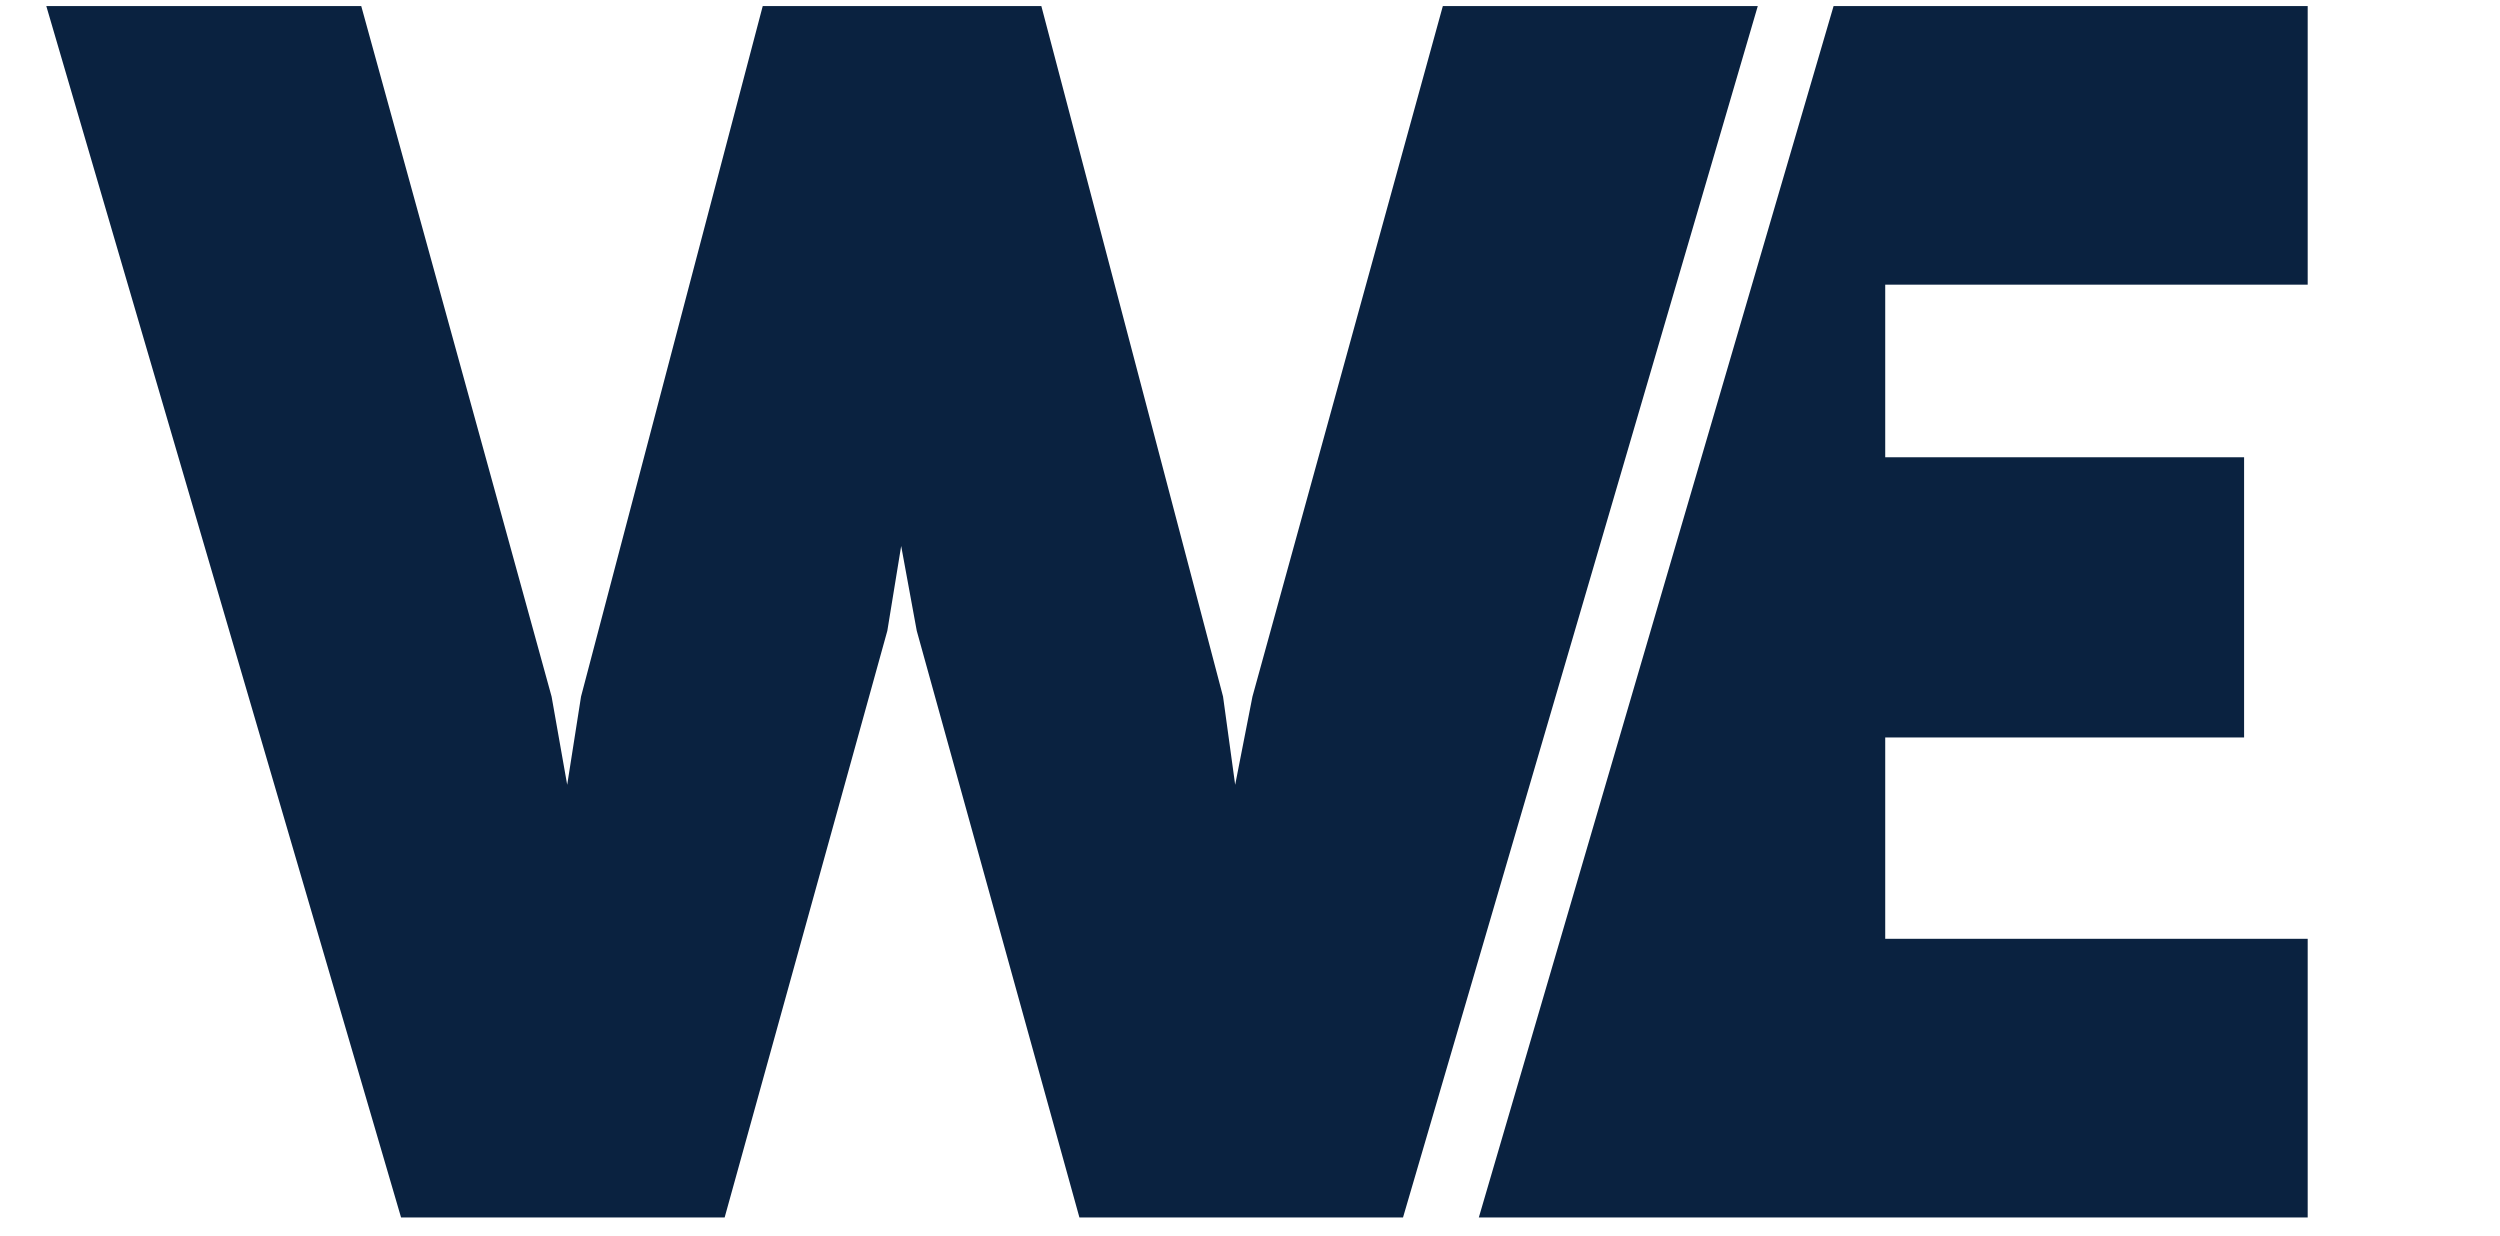 <?xml version="1.0" encoding="UTF-8"?><svg id="WE_ONLY" xmlns="http://www.w3.org/2000/svg" viewBox="0 0 1651 815.965"><defs><style>.cls-1{fill:#0a2240;}</style></defs><polygon id="WE-icon-E" class="cls-1" points="952.851 4 827.126 460.004 815.705 518.286 807.7 460.004 687.703 4 503.712 4 383.715 460.004 374.573 518.286 364.271 460.004 238.565 4 30.577 4 264.858 804 478.557 804 585.994 416.577 595.136 360.572 605.421 416.577 712.842 804 926.557 804 1160.84 4 952.851 4"/><polygon id="WE-icon-W" class="cls-1" points="1210.899 4 976.617 804 1524 804 1524 620 1245 620 1245 487 1482 487 1482 302 1245 302 1245 188 1524 188 1524 4 1210.899 4"/></svg>